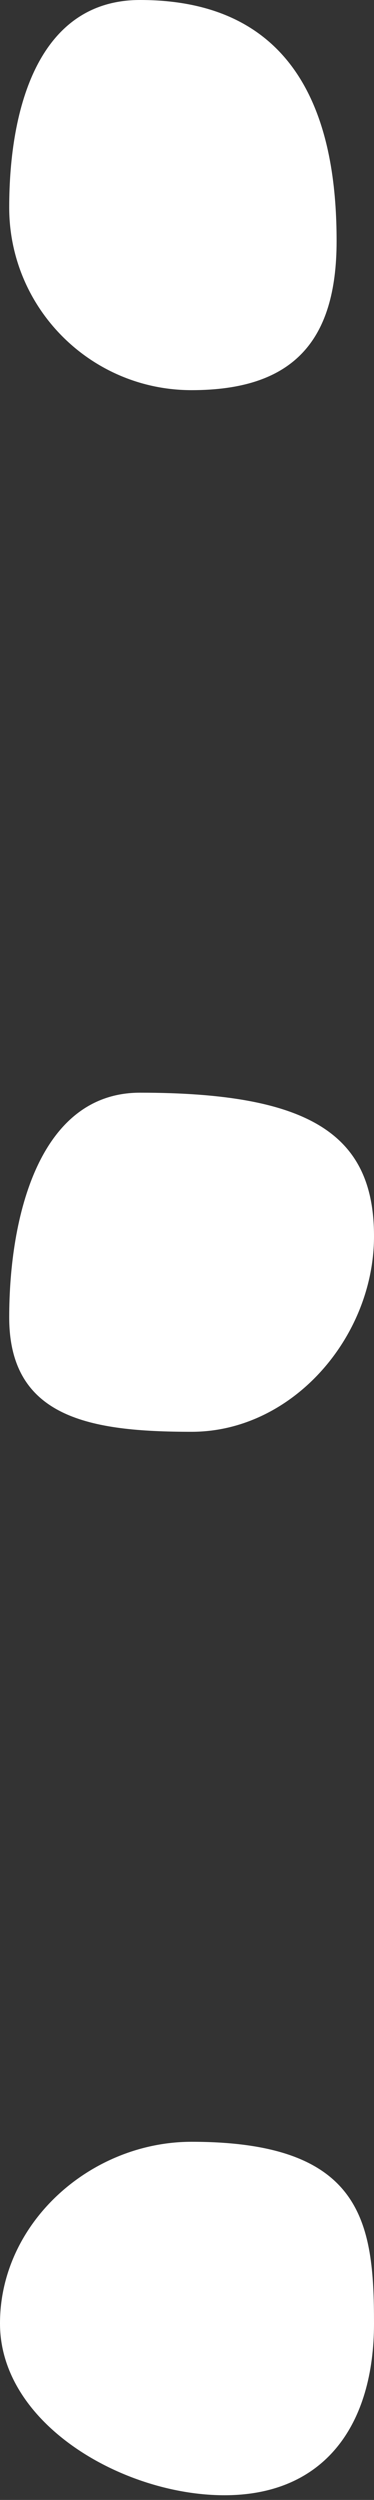 <svg width="40" height="267" viewBox="0 0 40 267" fill="none" xmlns="http://www.w3.org/2000/svg">
<rect x="0" y="0" width="40" height="267" fill="#333333" stroke="none"/>
<path d="M20.492 41.67C9.719 41.67 0.985 32.936 0.985 22.163C0.985 11.389 4.202 -1.5648e-06 14.975 -1.09387e-06C33.3 -2.92852e-07 36 14.976 36 25.75C36 36.524 31.266 41.67 20.492 41.67Z" fill="white"/>
<path d="M24 266.5C13.226 266.5 6.87907e-05 258.925 6.92616e-05 248.151C6.97325e-05 237.378 9.719 228.75 20.493 228.75C38.818 228.75 40 237.378 40 248.151C40 258.925 34.774 266.5 24 266.5Z" fill="white"/>
<path d="M20.492 152.92C9.719 152.92 0.985 151.477 0.985 140.703C0.985 129.929 4.202 116.703 14.975 116.703C33.3 116.703 40 121.259 40 132.033C40 142.807 31.266 152.92 20.492 152.92Z" fill="white"/>
</svg>
